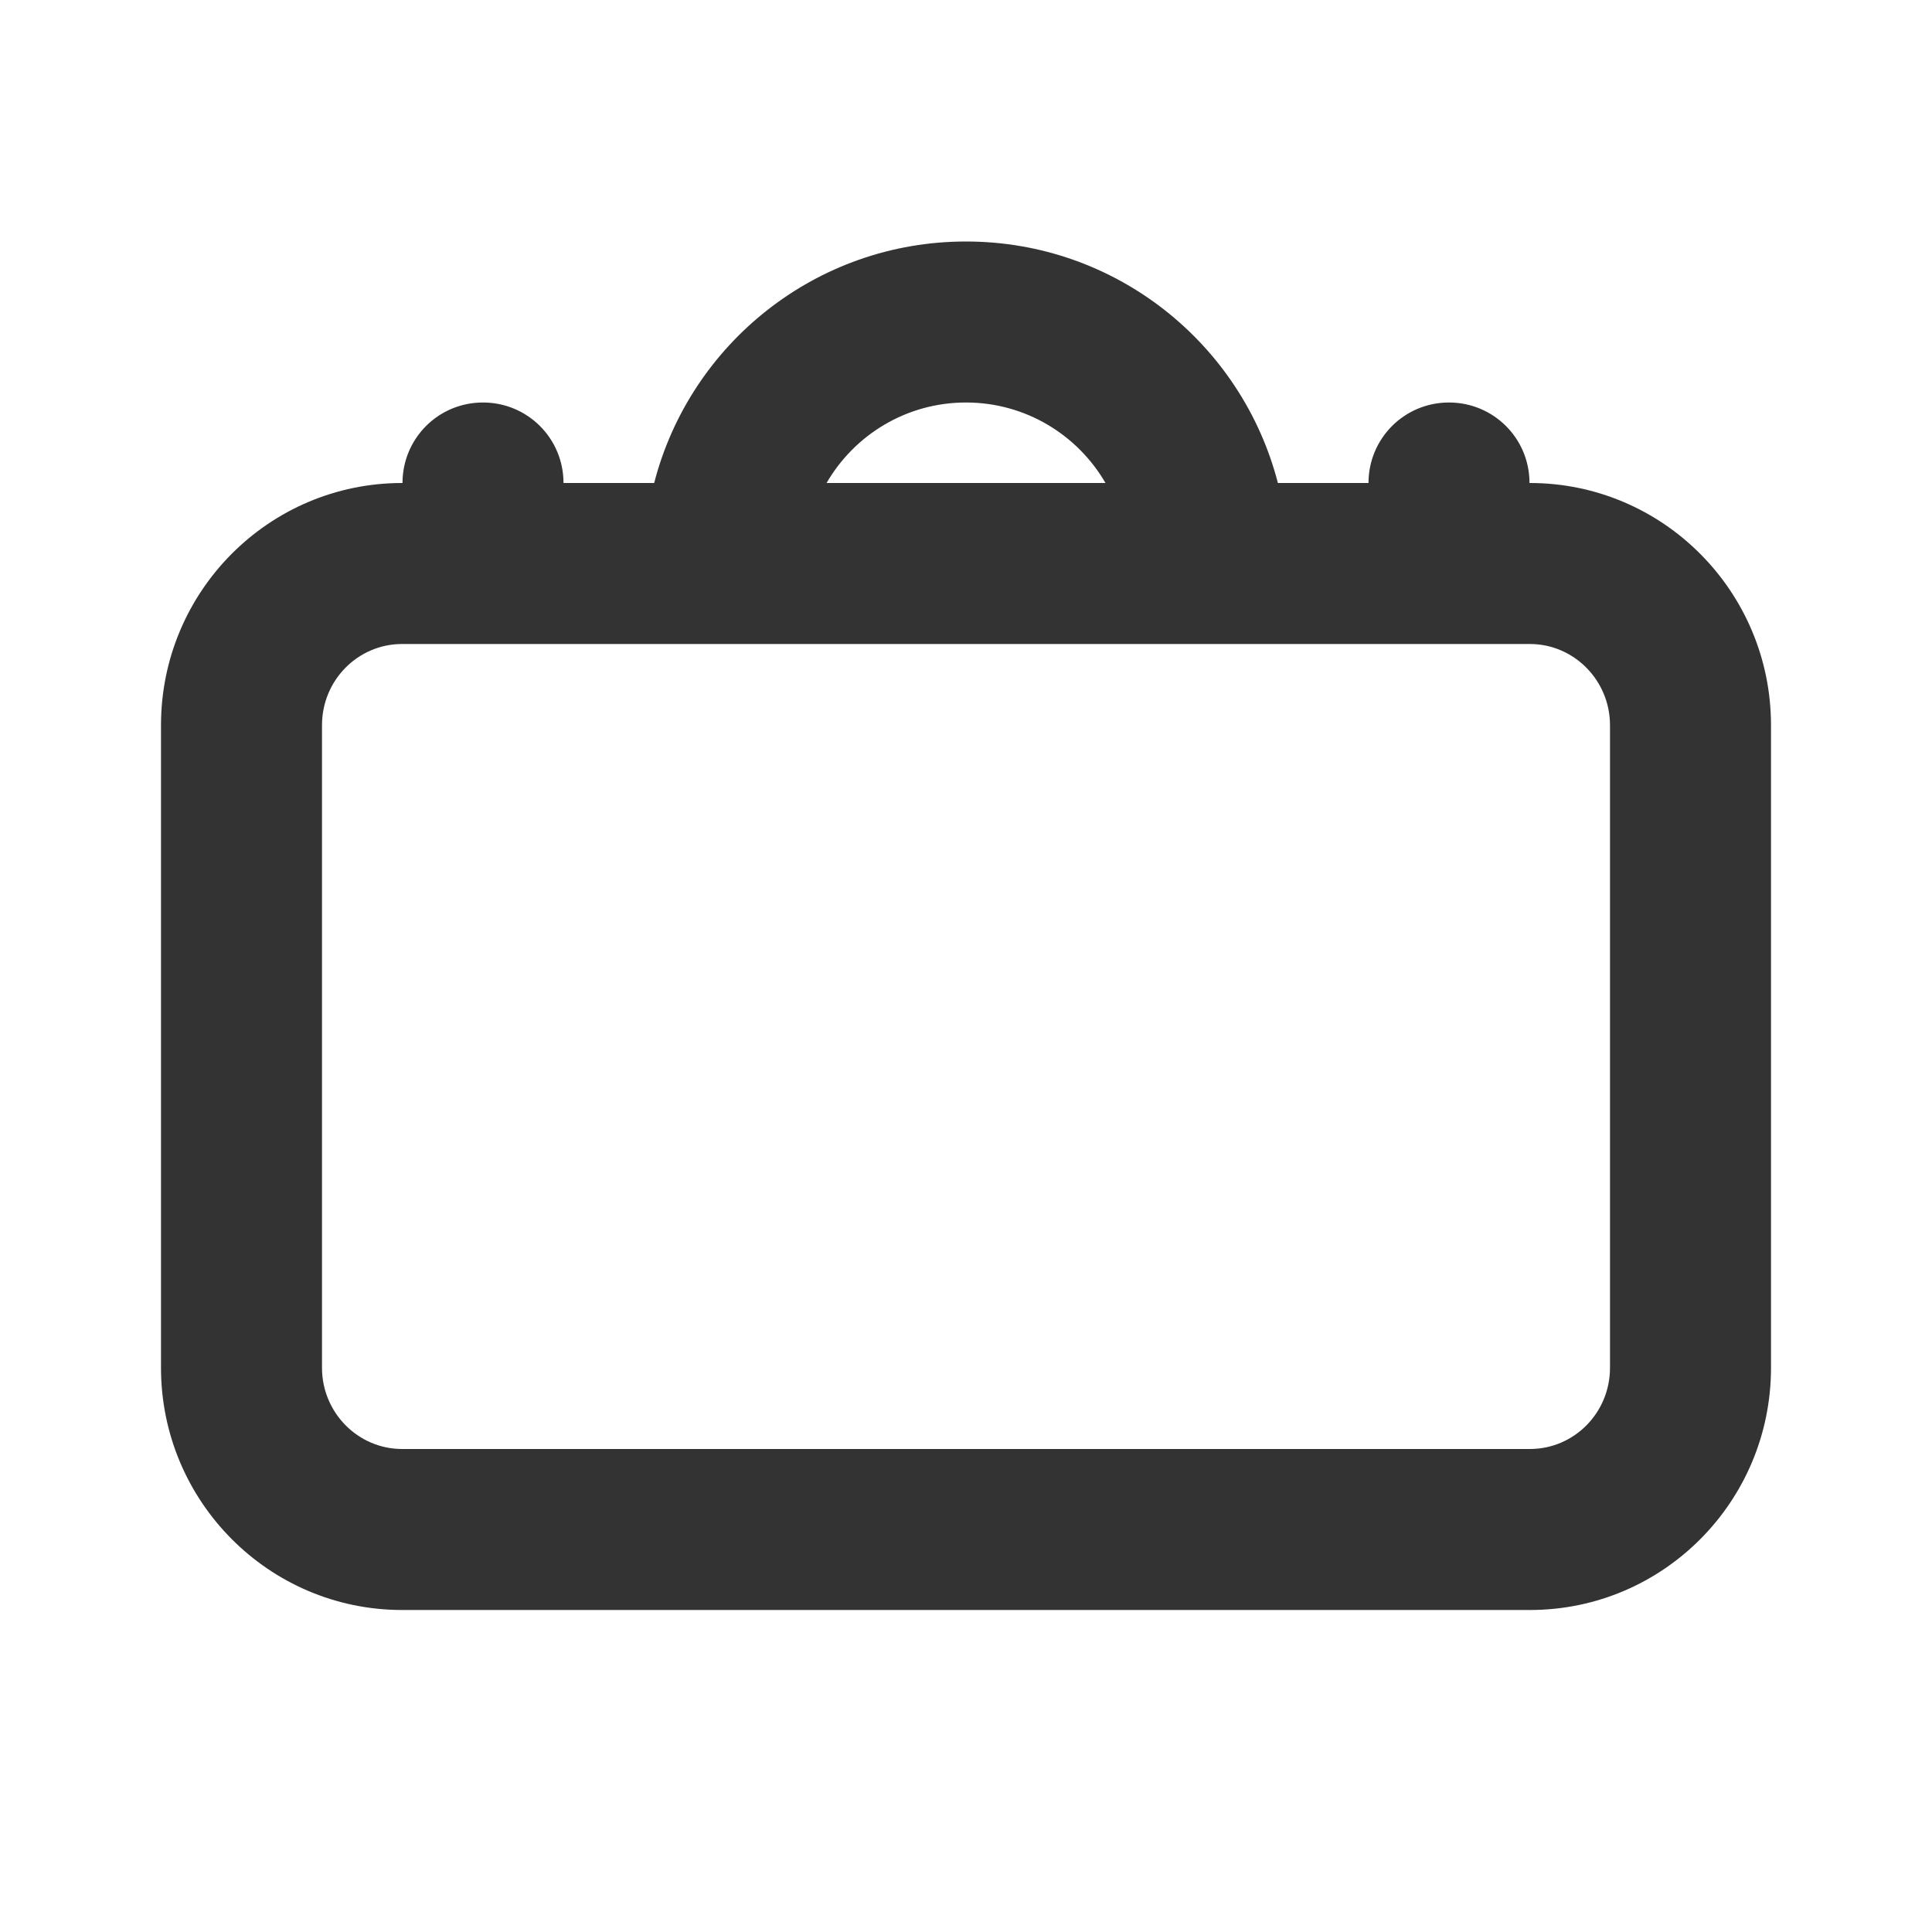 <svg width="30" height="30" viewBox="0 0 30 30" fill="none" xmlns="http://www.w3.org/2000/svg">
<path d="M5 11.261V21.239C5 21.936 5.56 22.5 6.244 22.5H23.756C24.442 22.5 25 21.938 25 21.239V11.261C25 10.565 24.44 10 23.756 10H6.244C5.558 10 5 10.562 5 11.261ZM21.25 7.5C21.25 6.81 21.805 6.25 22.5 6.25C23.19 6.25 23.75 6.805 23.75 7.5H23.756C25.825 7.5 27.5 9.188 27.5 11.261V21.239C27.5 23.315 25.826 25 23.756 25H6.244C4.175 25 2.5 23.312 2.5 21.239V11.261C2.5 9.185 4.174 7.5 6.244 7.5H6.25C6.25 6.81 6.805 6.25 7.5 6.25C8.19 6.25 8.75 6.805 8.75 7.5H10.158C10.713 5.343 12.67 3.75 15 3.75C17.33 3.75 19.287 5.343 19.843 7.5H21.25ZM12.835 7.5H17.166C16.733 6.753 15.925 6.25 15 6.25C14.075 6.25 13.267 6.753 12.835 7.5Z" fill="#333333"/>
</svg>
